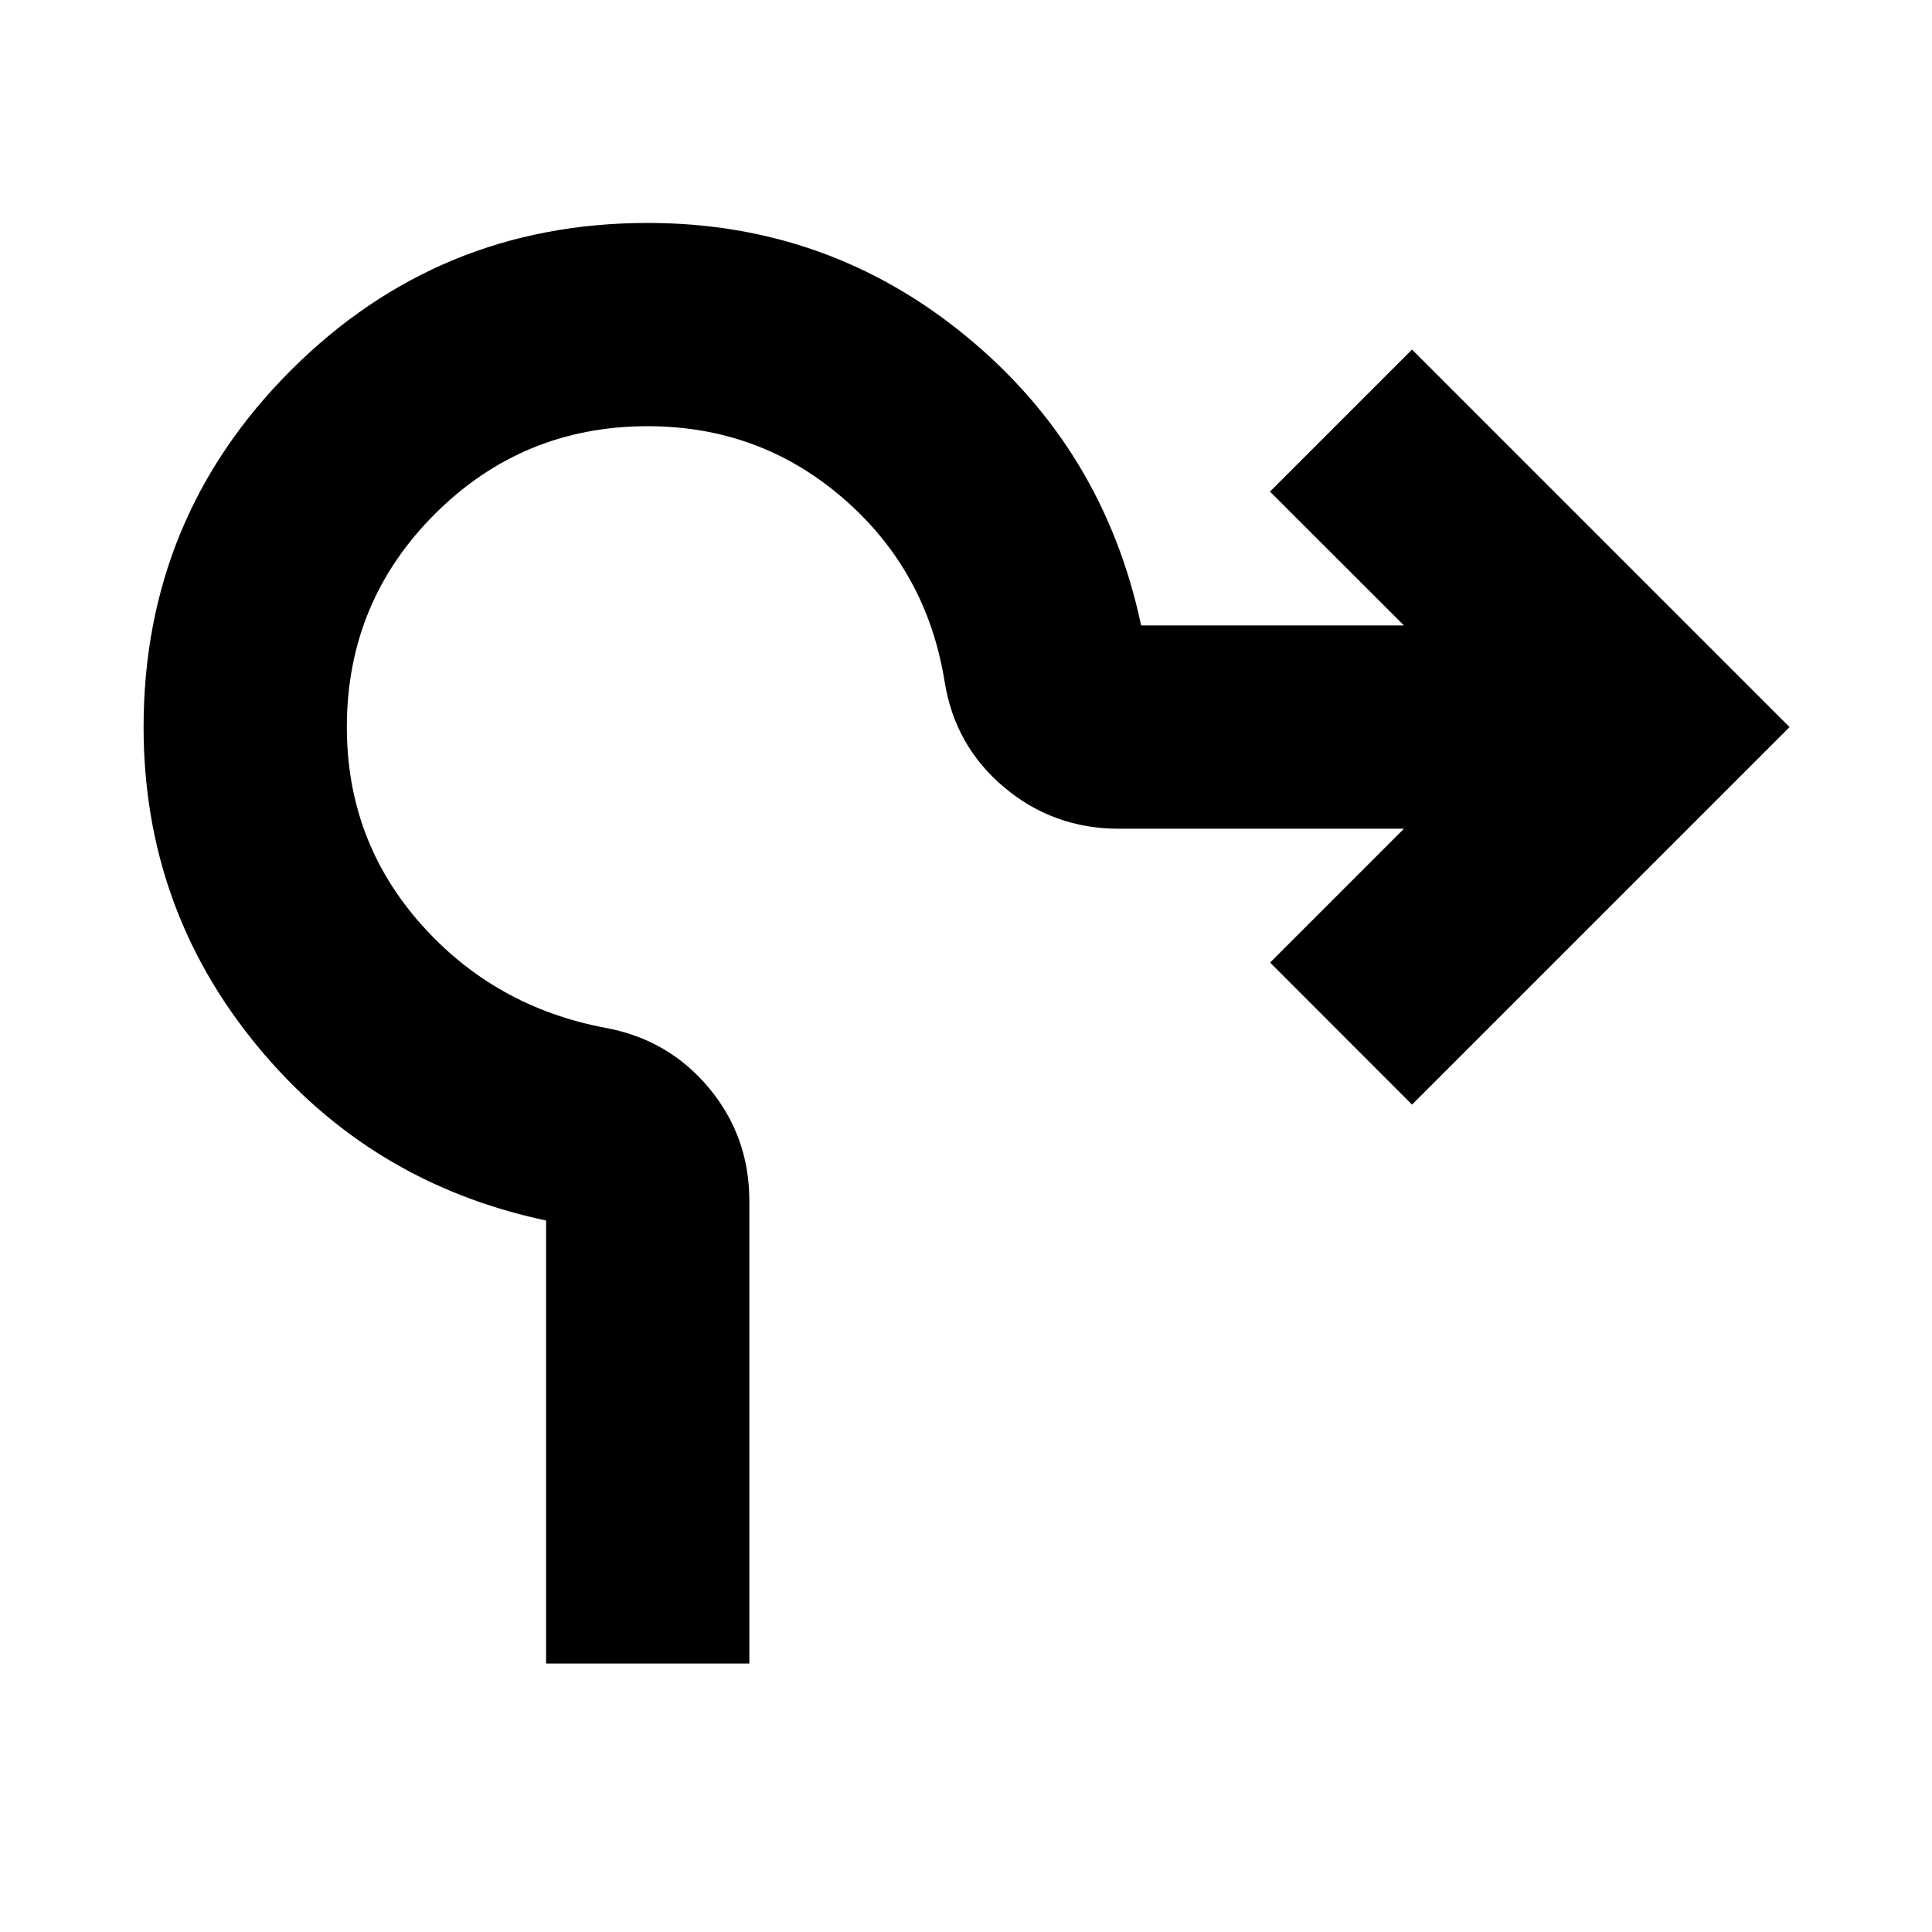 <svg xmlns="http://www.w3.org/2000/svg" height="24" viewBox="0 -960 960 960" width="24"><path d="M271.35-133.39v-220.15q-87.5-18.53-143.75-87-56.25-68.48-56.25-158.18 0-104.08 73.2-177.29 73.21-73.21 177.3-73.21 89.69 0 158.17 56.25 68.48 56.25 87 143.75h130.59l-66.57-66.5 70.59-70.59 187.59 187.59-187.59 187.59-70.52-70.59 66.5-66.5H555.85q-32.44 0-56.94-20.61-24.5-20.6-29.56-52.63-8.87-54.97-50.3-90.87-41.43-35.89-97.2-35.89-62.14 0-105.82 43.68-43.68 43.69-43.68 105.82 0 56.27 36.64 97.7t92.12 51.8q31.15 5.81 51.19 29.86 20.05 24.06 20.05 56.14v229.83h-101Z"/></svg>